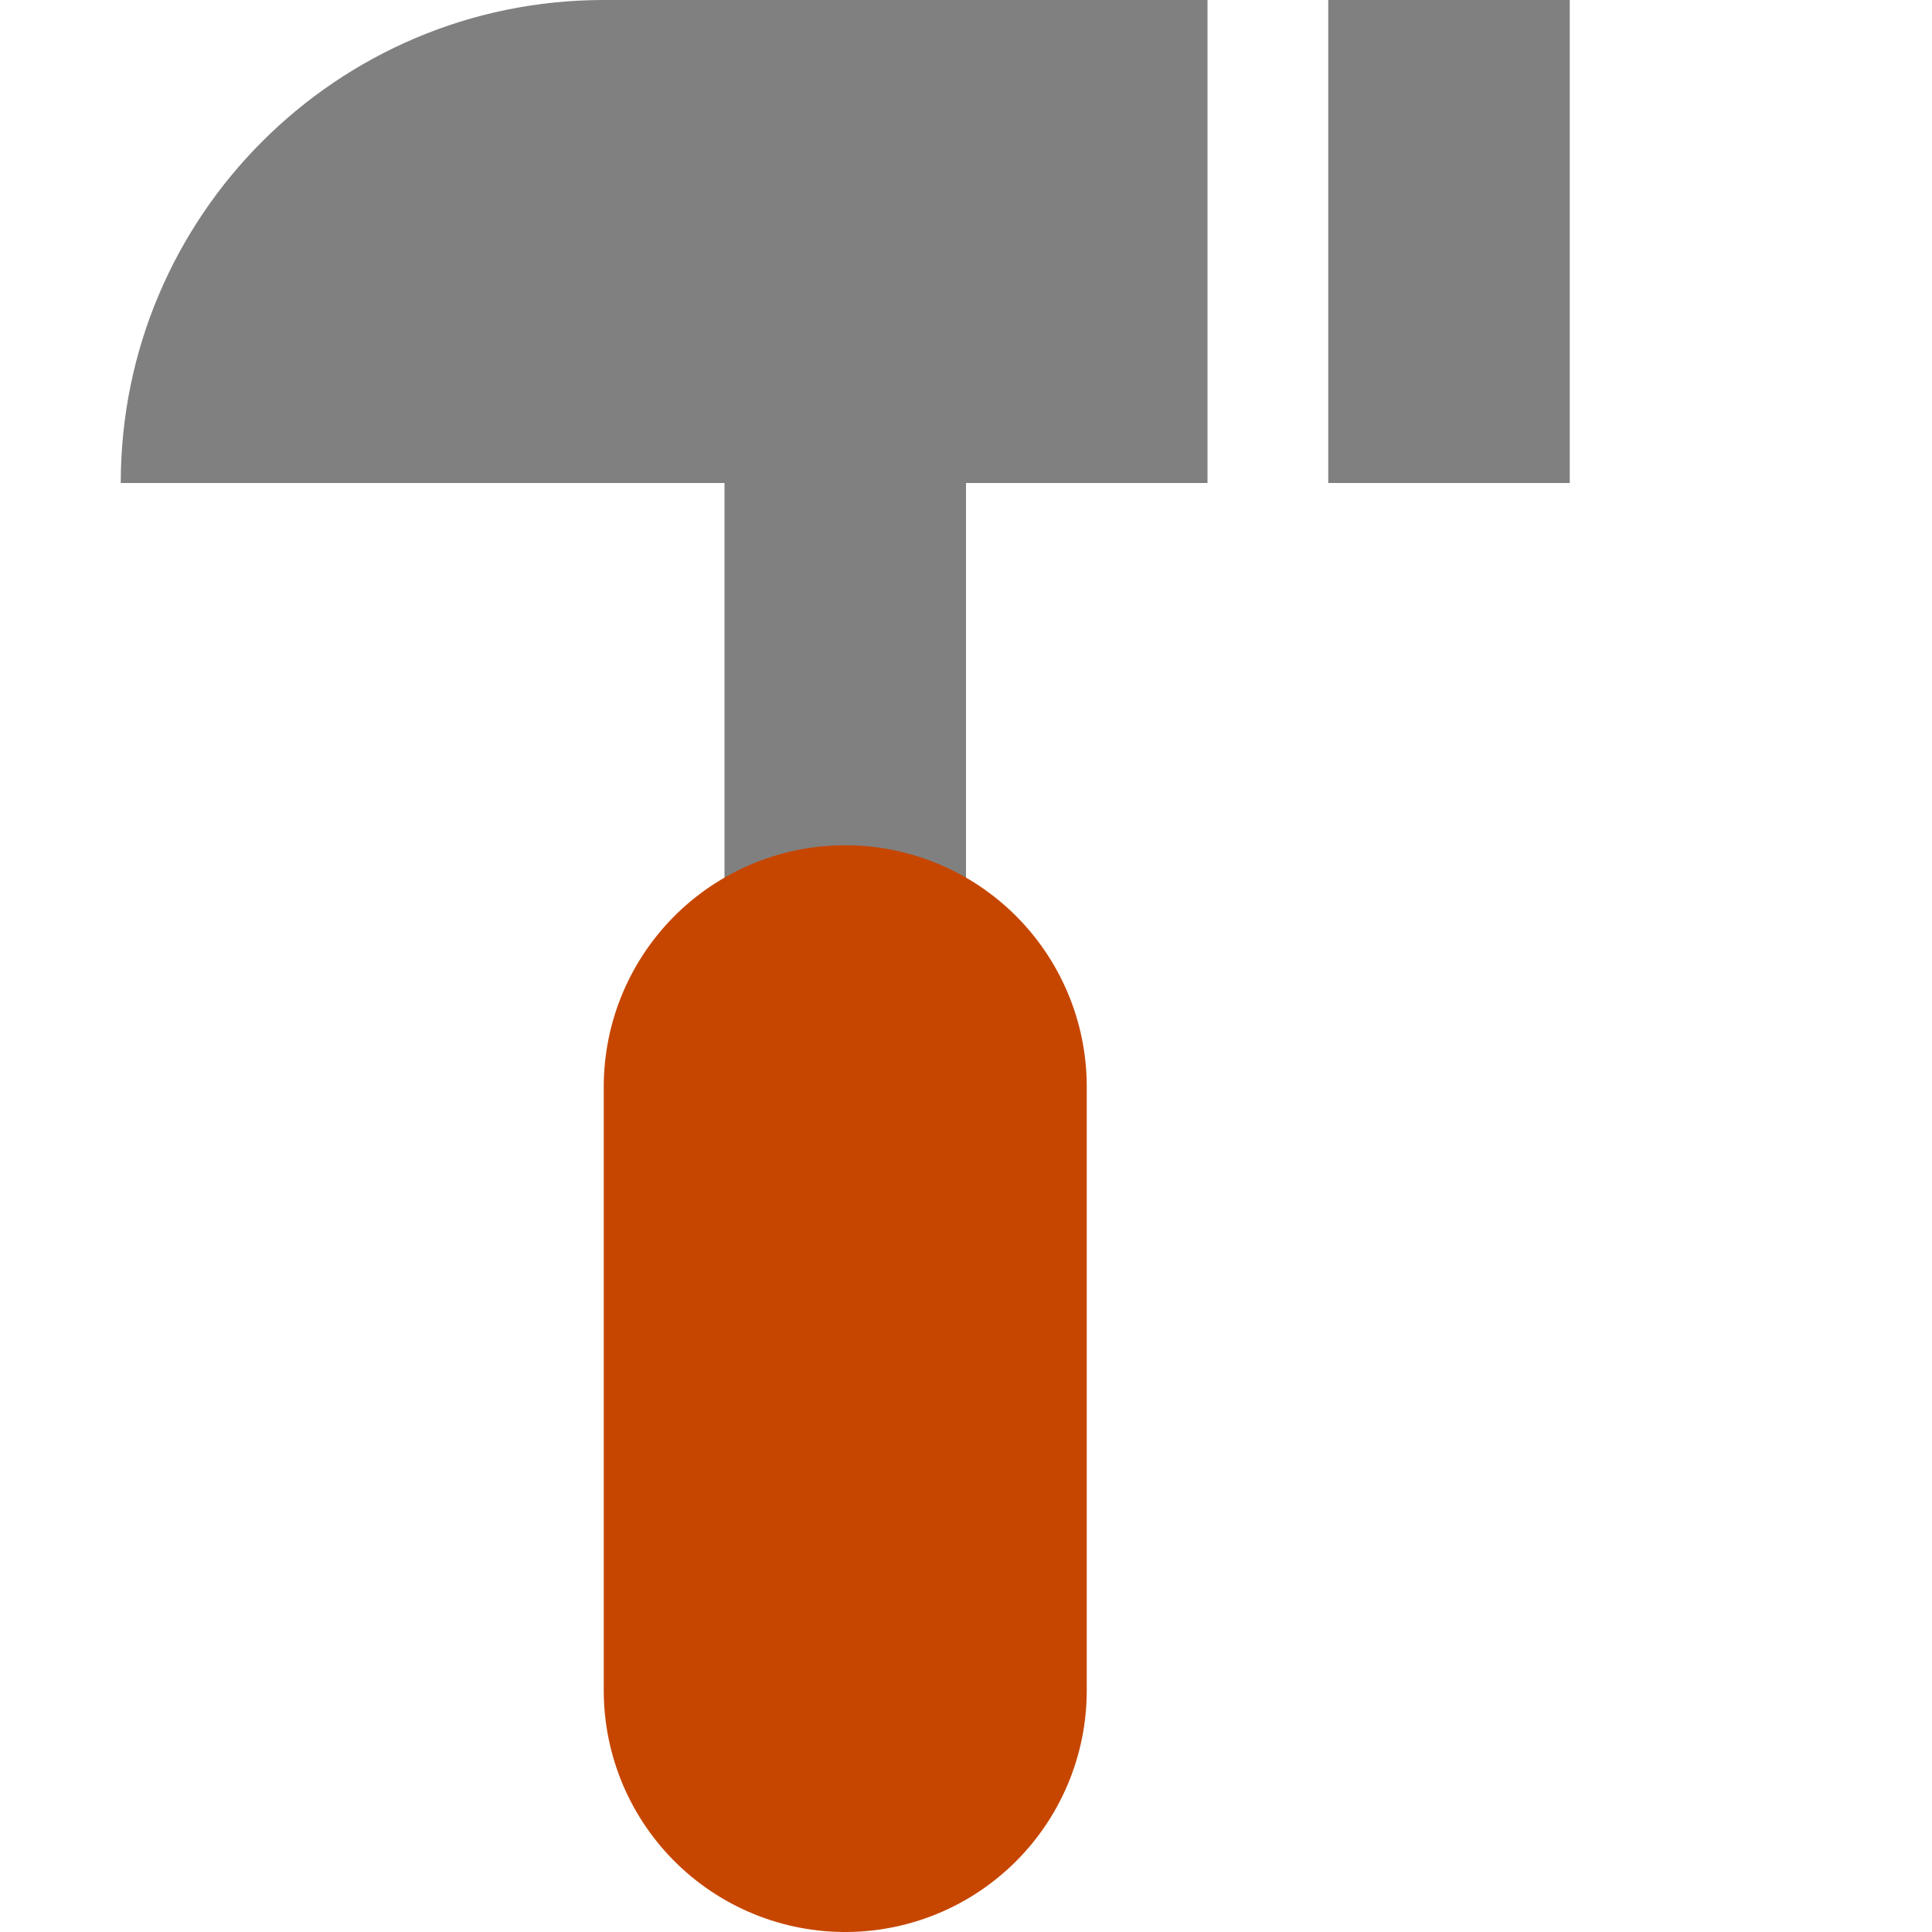 <?xml version="1.0" encoding="utf-8"?>
<svg width="16" height="16" viewBox="0 0 16 16" fill="none" xmlns="http://www.w3.org/2000/svg">
<path d="M0 4C0 1.791 1.791 0 4 0L9 0L9 4L0 4Z" fill="#808080" transform="translate(1 0)"/>
<rect width="2" height="4" fill="#808080" transform="translate(11 0)"/>
<line x1="0" y1="0" x2="0" y2="12" fill="none" stroke-width="2" stroke="#808080" stroke-linecap="round" transform="translate(7 2)"/>
<line x1="0" y1="0" x2="0" y2="5" fill="none" stroke-width="4" stroke="#C64600" stroke-linecap="round" transform="translate(7 9)"/>
</svg>